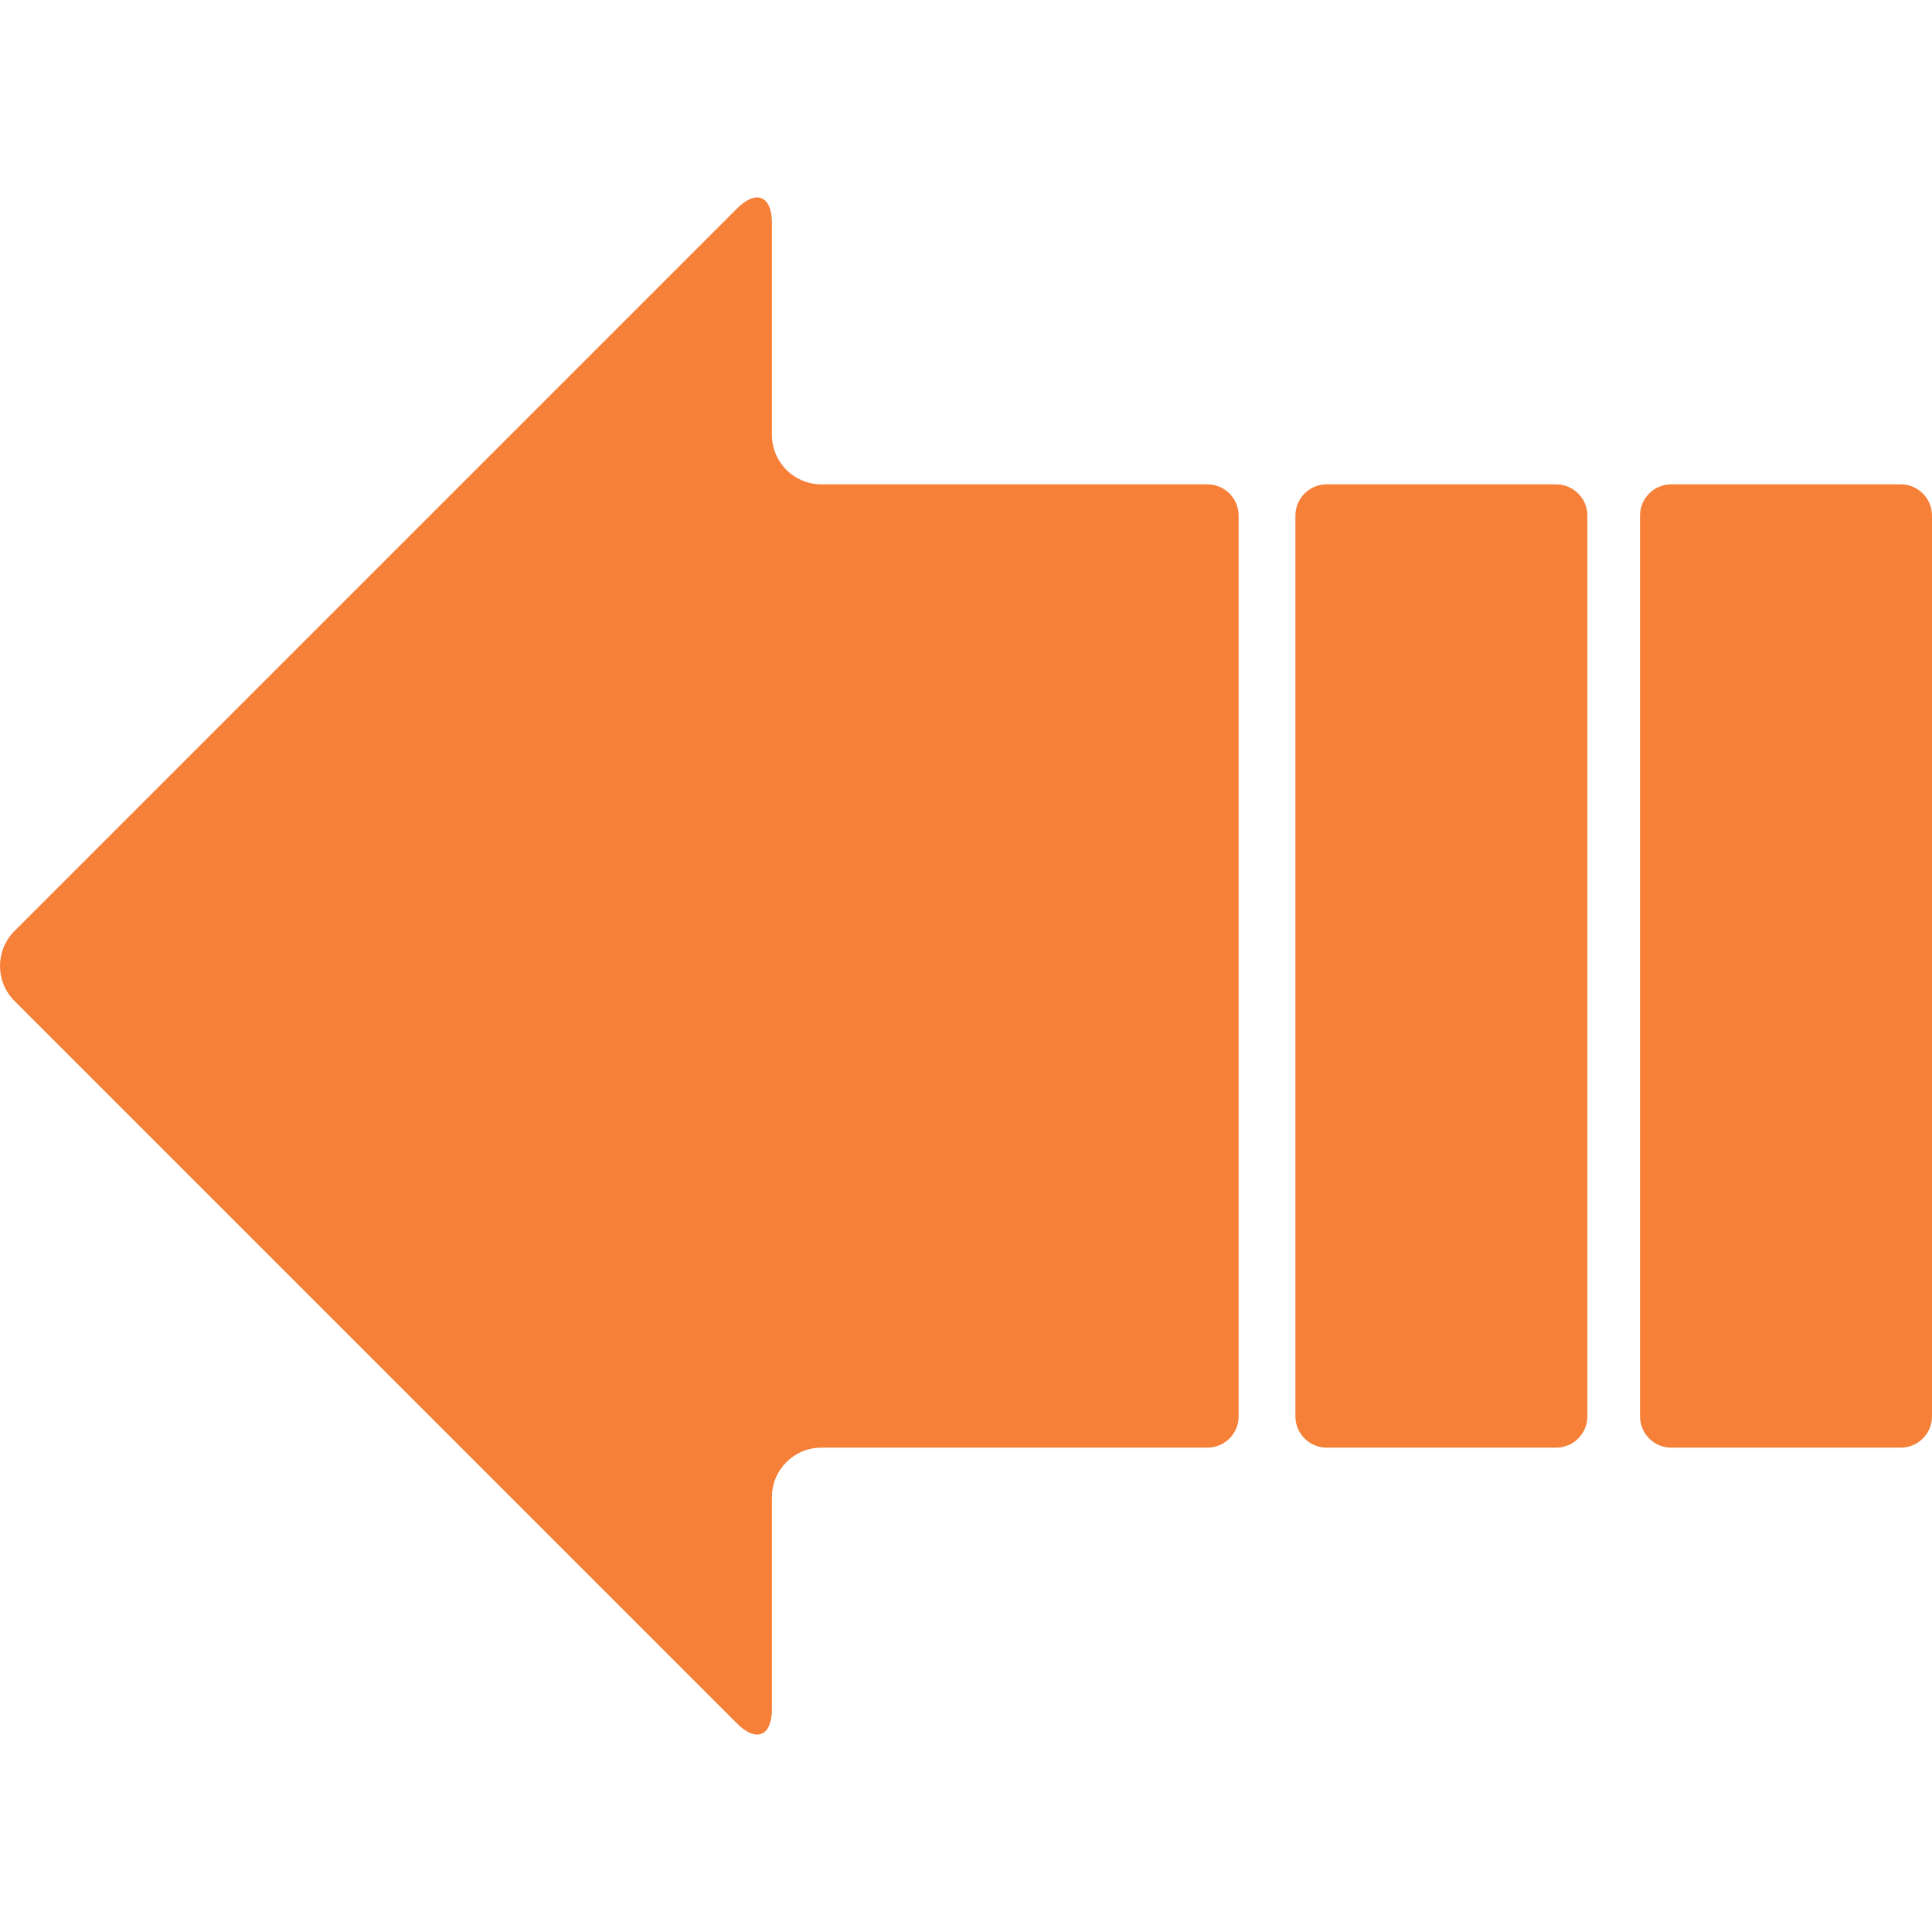 <?xml version="1.0"?>
<svg xmlns="http://www.w3.org/2000/svg" xmlns:xlink="http://www.w3.org/1999/xlink" xmlns:svgjs="http://svgjs.com/svgjs" version="1.1" width="512" height="512" x="0" y="0" viewBox="0 0 566.938 566.938" style="enable-background:new 0 0 512 512" xml:space="preserve" class=""><g>
<g xmlns="http://www.w3.org/2000/svg">
	<g>
		<path d="M490.438,424.808h67.32c5.07,0,9.18-4.109,9.18-9.18V151.306c0-5.07-4.109-9.181-9.18-9.181h-67.32    c-5.07,0-9.18,4.11-9.18,9.181v264.322C481.259,420.698,485.368,424.808,490.438,424.808z" fill="#f68038" data-original="#000000" style="" class=""/>
		<path d="M4.25,293.727l212.012,212.013c5.667,5.664,10.257,3.764,10.257-4.251v-62.173c0-8.011,6.496-14.508,14.507-14.508H354.29    c5.07,0,9.18-4.109,9.18-9.18V151.306c0-5.07-4.109-9.181-9.18-9.181H241.027c-8.011,0-14.507-6.496-14.507-14.507v-62.17    c0-8.012-4.593-9.915-10.257-4.248L4.25,273.21C-1.417,278.877-1.417,288.06,4.25,293.727z" fill="#f68038" data-original="#000000" style="" class=""/>
		<path d="M389.312,424.808h67.32c5.07,0,9.18-4.109,9.18-9.18V151.306c0-5.07-4.109-9.181-9.18-9.181h-67.32    c-5.07,0-9.18,4.11-9.18,9.181v264.322C380.132,420.698,384.241,424.808,389.312,424.808z" fill="#f68038" data-original="#000000" style="" class=""/>
	</g>
</g>
<g xmlns="http://www.w3.org/2000/svg">
</g>
<g xmlns="http://www.w3.org/2000/svg">
</g>
<g xmlns="http://www.w3.org/2000/svg">
</g>
<g xmlns="http://www.w3.org/2000/svg">
</g>
<g xmlns="http://www.w3.org/2000/svg">
</g>
<g xmlns="http://www.w3.org/2000/svg">
</g>
<g xmlns="http://www.w3.org/2000/svg">
</g>
<g xmlns="http://www.w3.org/2000/svg">
</g>
<g xmlns="http://www.w3.org/2000/svg">
</g>
<g xmlns="http://www.w3.org/2000/svg">
</g>
<g xmlns="http://www.w3.org/2000/svg">
</g>
<g xmlns="http://www.w3.org/2000/svg">
</g>
<g xmlns="http://www.w3.org/2000/svg">
</g>
<g xmlns="http://www.w3.org/2000/svg">
</g>
<g xmlns="http://www.w3.org/2000/svg">
</g>
</g></svg>
